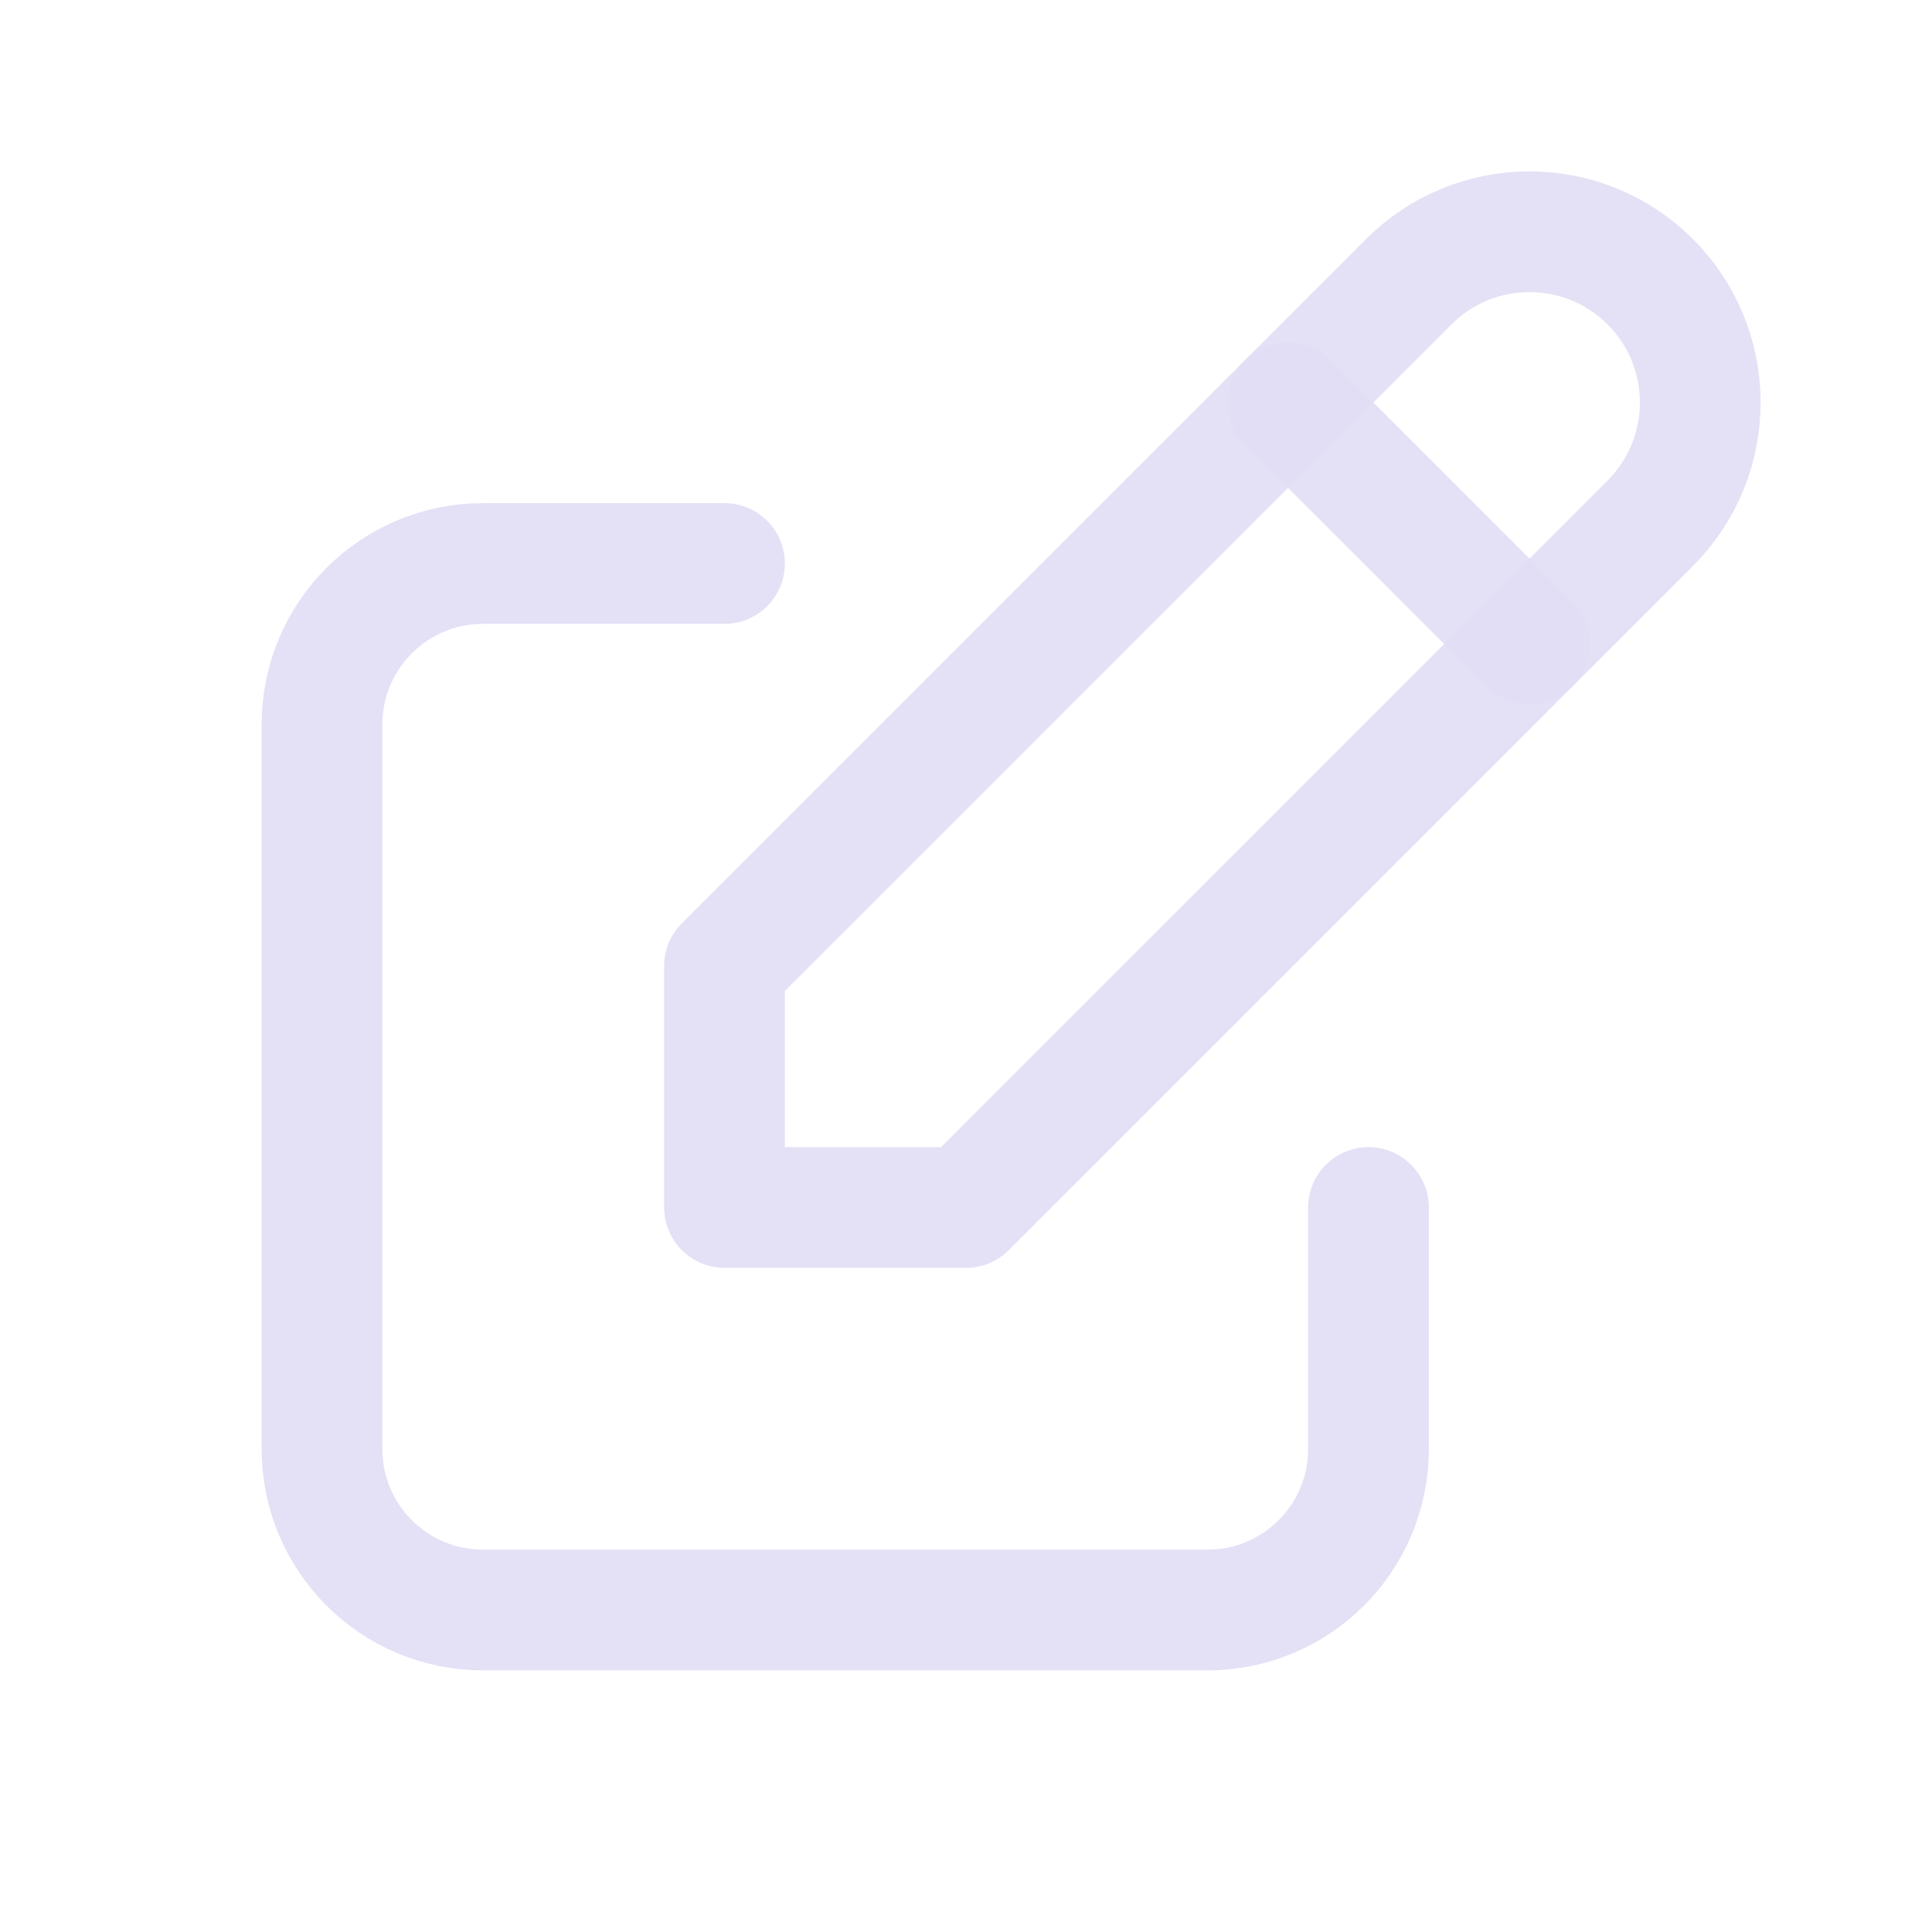 <svg width="24" height="24" viewBox="0 0 24 24" fill="none" xmlns="http://www.w3.org/2000/svg">
<path d="M9 7H6C4.895 7 4 7.895 4 9V18C4 19.105 4.895 20 6 20H15C16.105 20 17 19.105 17 18V15" stroke="#E1DEF5" stroke-opacity="0.9" stroke-width="1.5" stroke-linecap="round" stroke-linejoin="round"/>
<path d="M9 15H12L20.5 6.5C21.328 5.672 21.328 4.328 20.5 3.5C19.672 2.672 18.328 2.672 17.5 3.5L9 12V15" stroke="#E1DEF5" stroke-opacity="0.9" stroke-width="1.5" stroke-linecap="round" stroke-linejoin="round"/>
<path d="M16 5L19 8" stroke="#E1DEF5" stroke-opacity="0.9" stroke-width="1.5" stroke-linecap="round" stroke-linejoin="round"/>
</svg>

